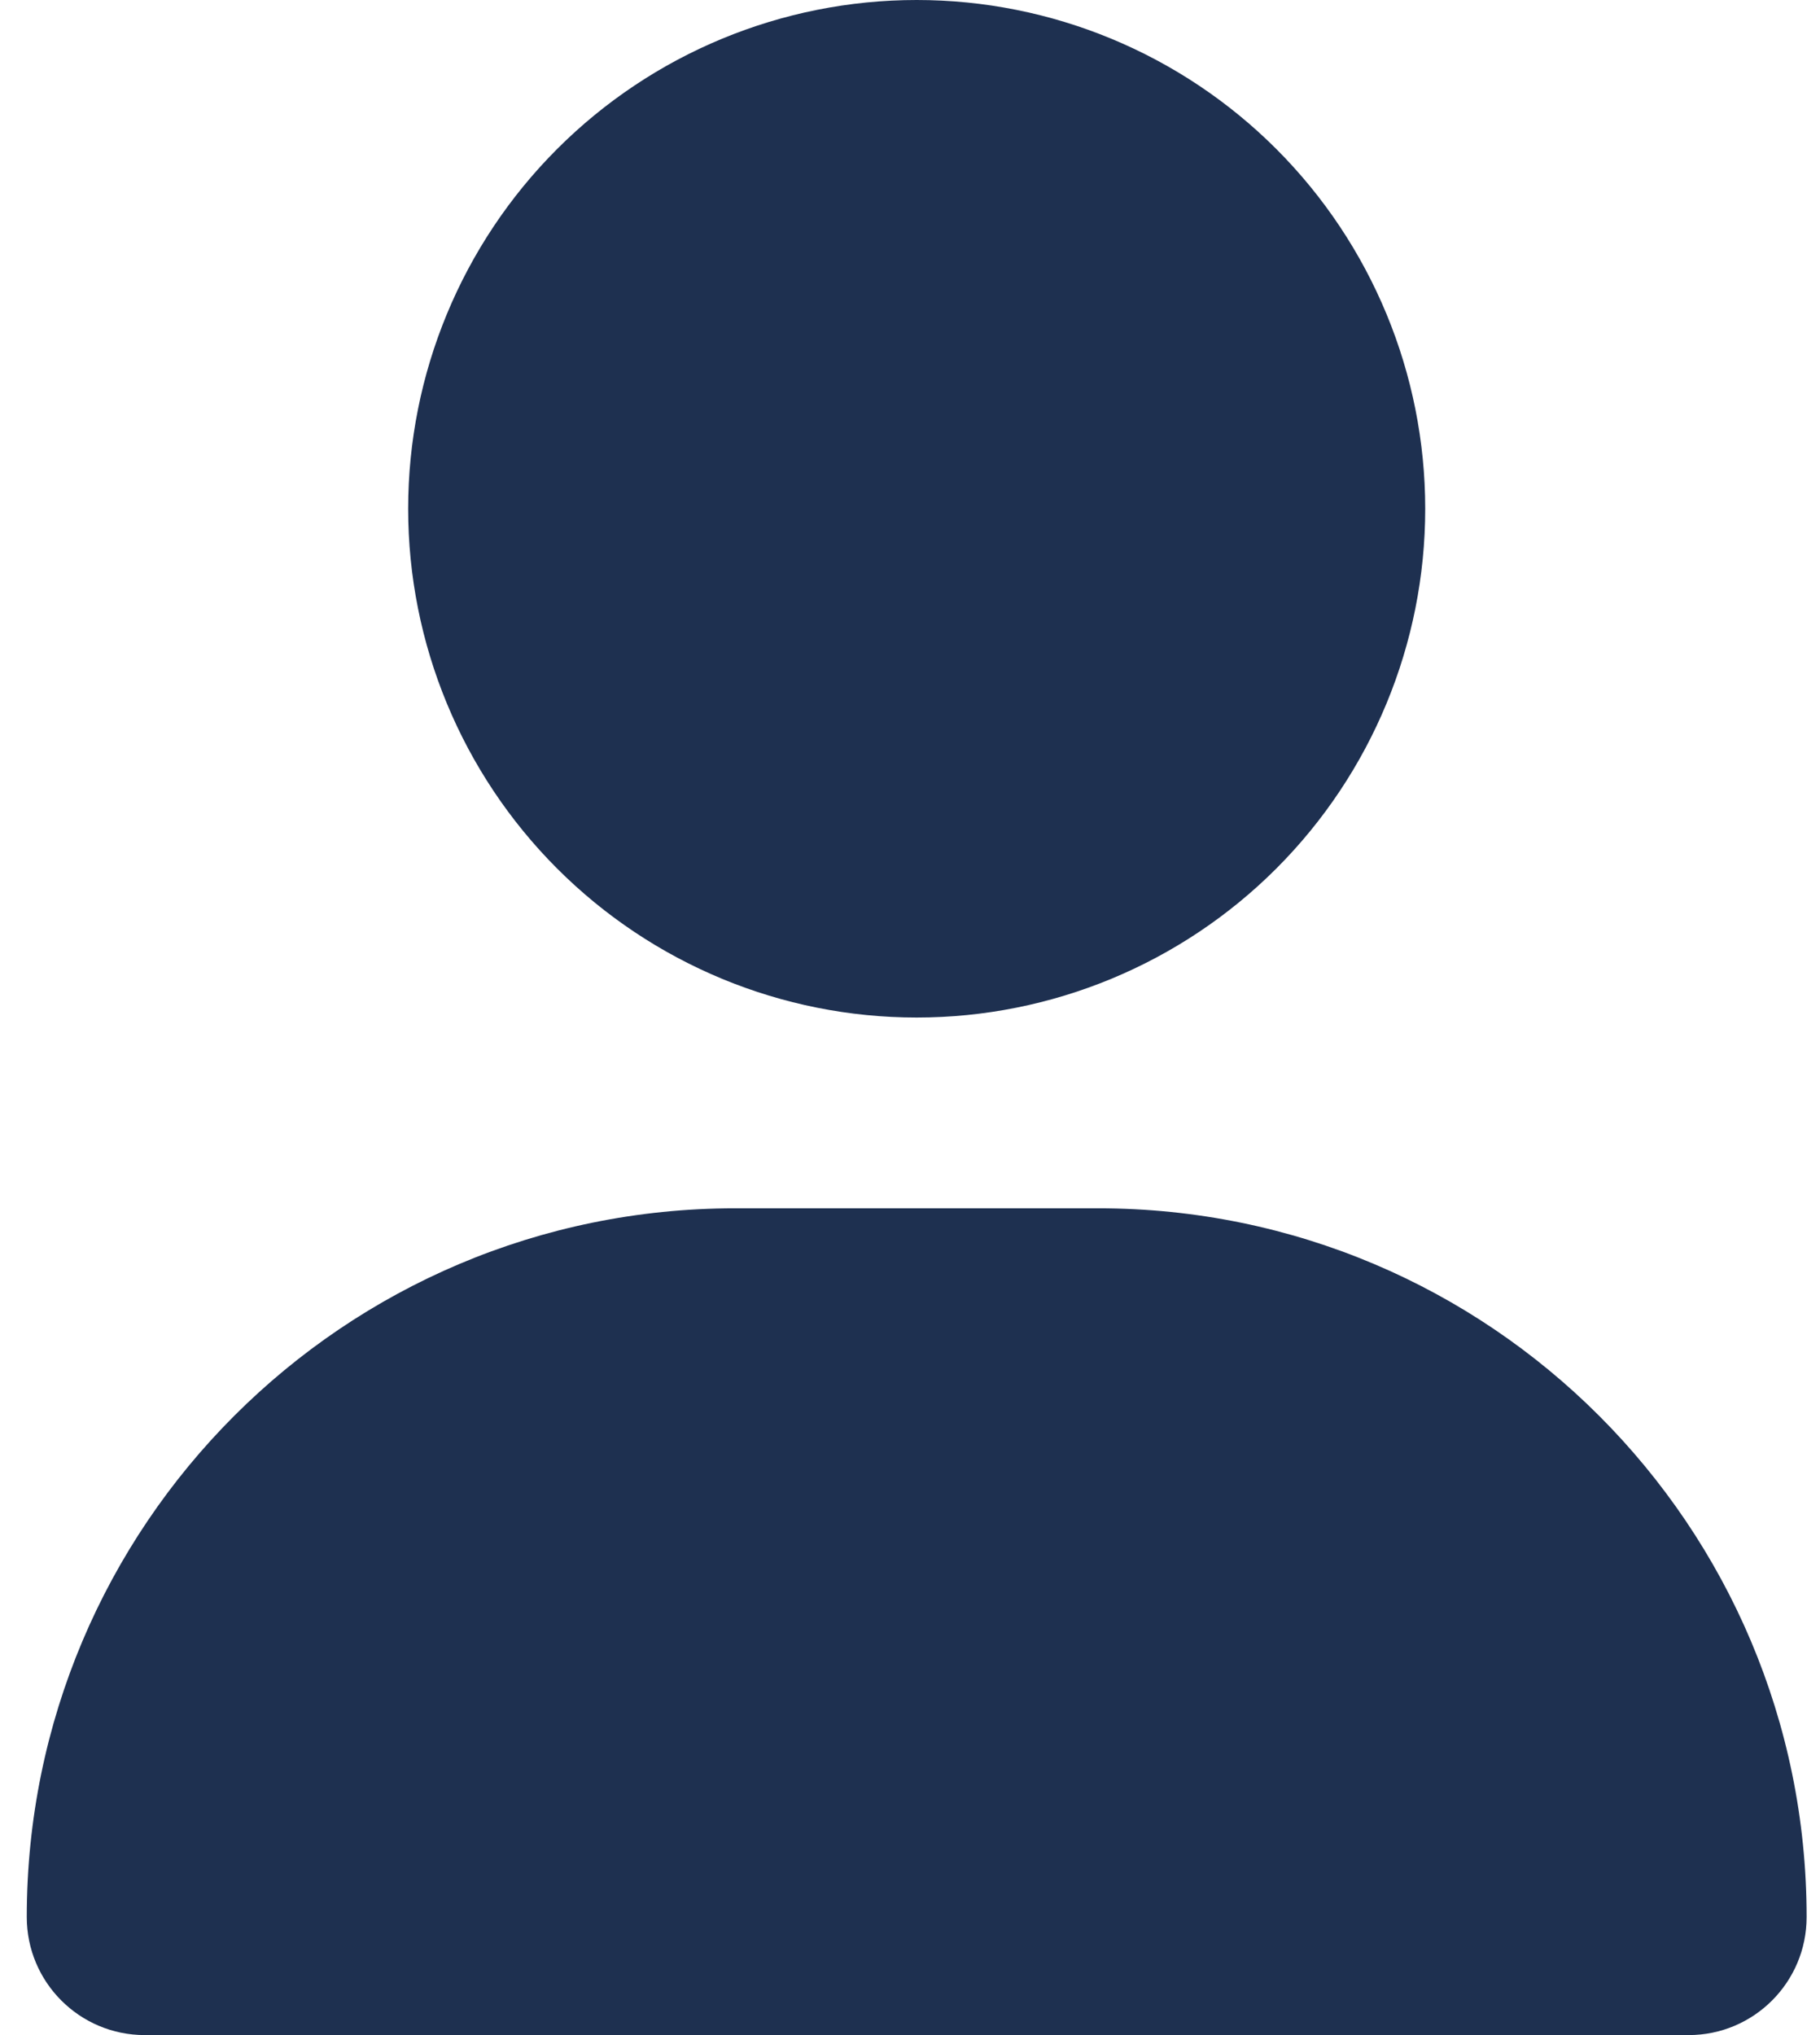 <svg width="34" height="38" viewBox="0 0 34 38" fill="none" xmlns="http://www.w3.org/2000/svg">
<g clip-path="url(#clip0_44_273)">
<path d="M17.125 19C19.645 19 22.061 17.999 23.843 16.218C25.624 14.436 26.625 12.02 26.625 9.5C26.625 6.98 25.624 4.564 23.843 2.782C22.061 1.001 19.645 0 17.125 0C14.605 0 12.189 1.001 10.408 2.782C8.626 4.564 7.625 6.98 7.625 9.5C7.625 12.02 8.626 14.436 10.408 16.218C12.189 17.999 14.605 19 17.125 19ZM13.733 22.562C6.423 22.562 0.5 28.485 0.5 35.796C0.5 37.013 1.487 38 2.704 38H31.546C32.763 38 33.75 37.013 33.75 35.796C33.75 28.485 27.827 22.562 20.517 22.562H13.733Z" fill="#1E3050"/>
</g>
<defs>
<clipPath id="clip0_44_273">
<rect width="33.25" height="38" fill="white" transform="translate(0.5)"/>
</clipPath>
</defs>
</svg>
